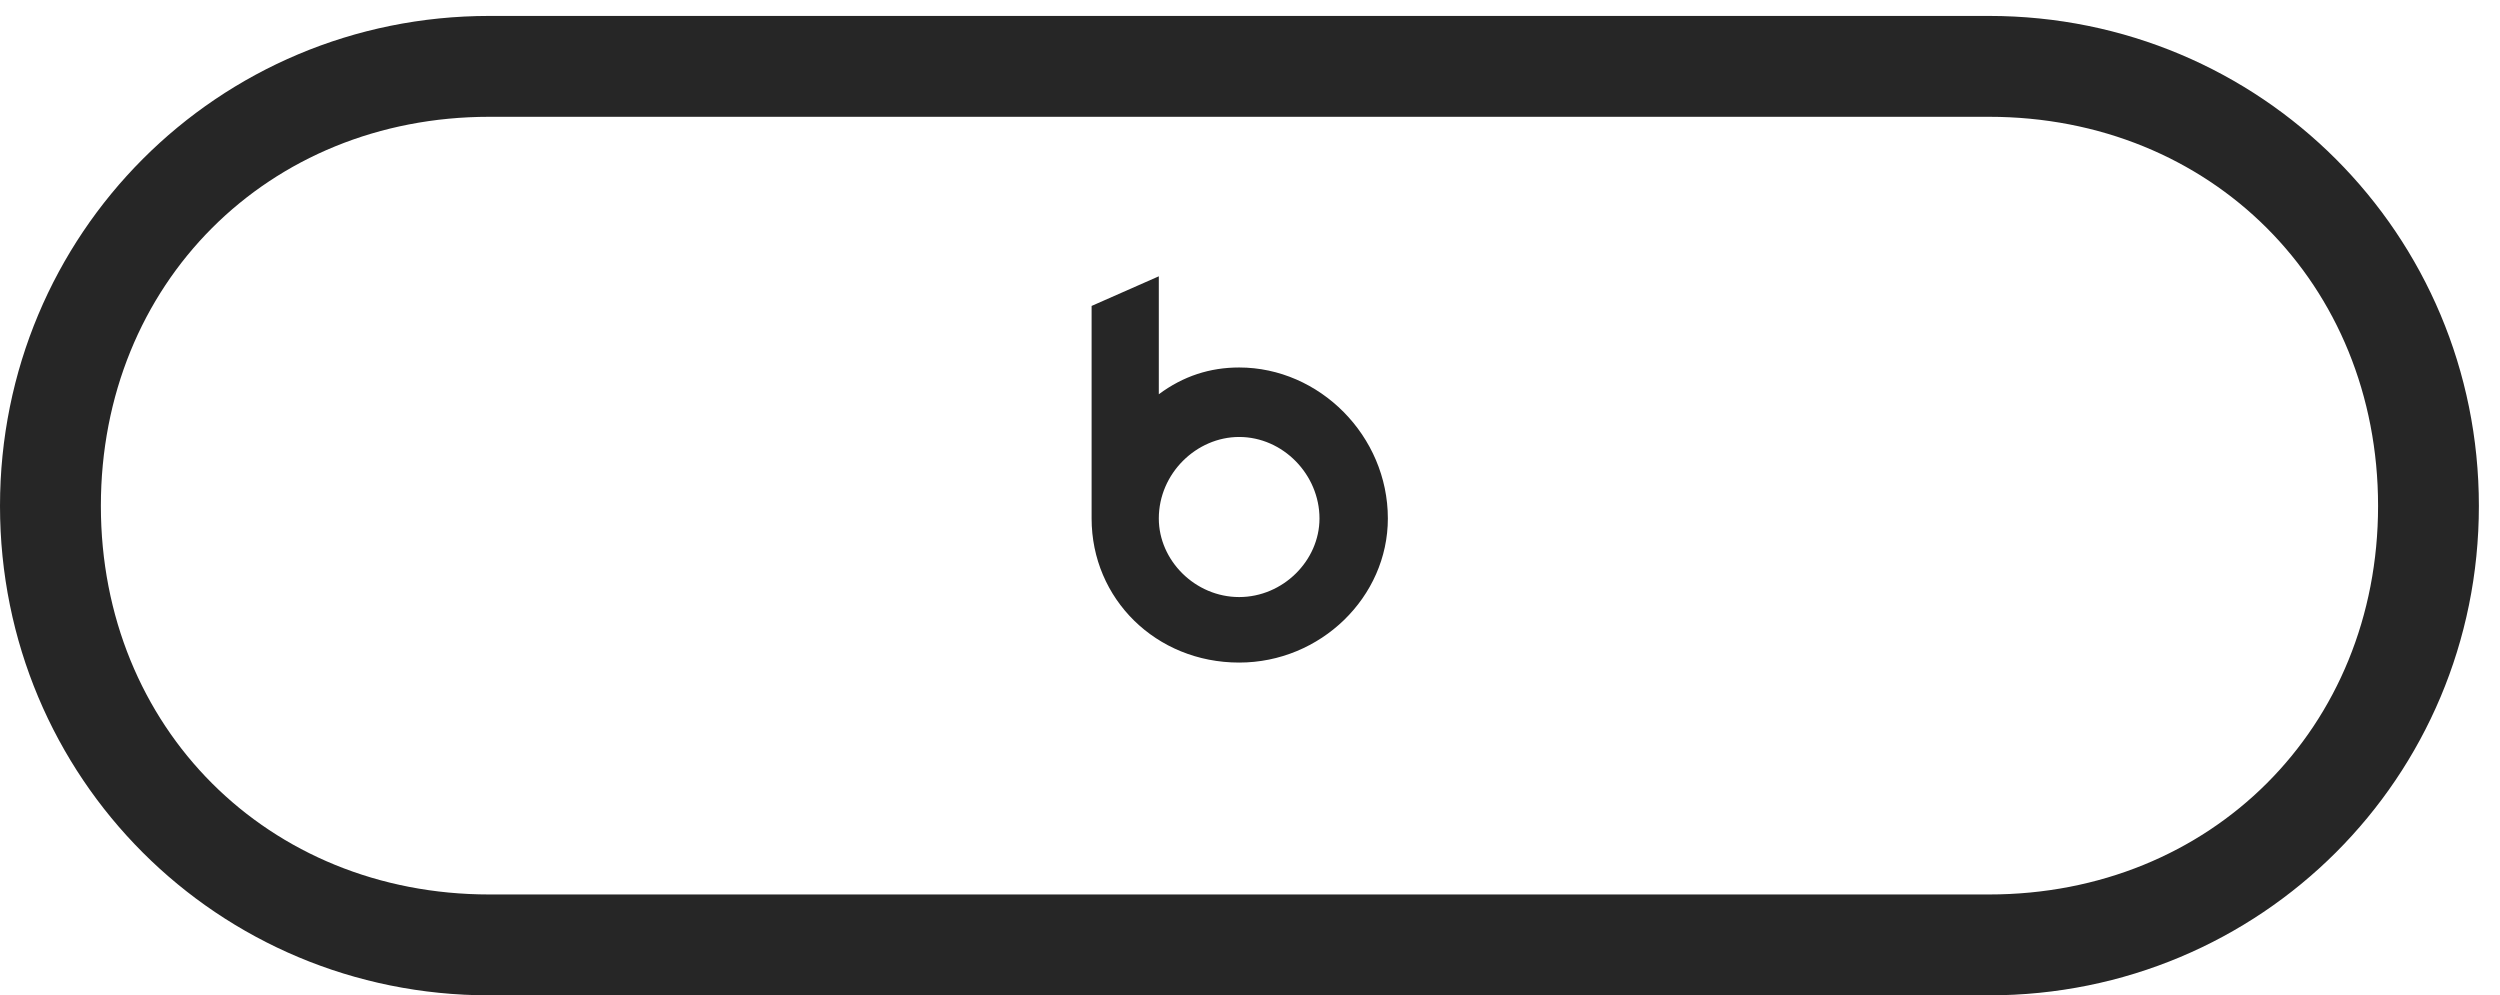 <?xml version="1.0" encoding="UTF-8"?>
<!--Generator: Apple Native CoreSVG 326-->
<!DOCTYPE svg
PUBLIC "-//W3C//DTD SVG 1.1//EN"
       "http://www.w3.org/Graphics/SVG/1.1/DTD/svg11.dtd">
<svg version="1.1" xmlns="http://www.w3.org/2000/svg" xmlns:xlink="http://www.w3.org/1999/xlink" viewBox="0 0 42.852 17.061">
 <g>
  <rect height="17.061" opacity="0" width="42.852" x="0" y="0"/>
  <path d="M8.389 0.273C3.73 0.273 0 4.014 0 8.672C0 13.33 3.73 17.061 8.389 17.061L34.092 17.061C38.75 17.061 42.49 13.33 42.49 8.672C42.49 4.014 38.75 0.273 34.092 0.273ZM8.389 2.002L34.092 2.002C37.9 2.002 40.762 4.863 40.762 8.672C40.762 12.471 37.9 15.332 34.092 15.332L8.389 15.332C4.59 15.332 1.729 12.471 1.729 8.672C1.729 4.863 4.59 2.002 8.389 2.002ZM21.24 11.357C22.637 11.357 23.789 10.234 23.789 8.887C23.789 7.471 22.617 6.299 21.24 6.299C20.742 6.299 20.283 6.445 19.863 6.758L19.863 4.736L18.711 5.244L18.711 8.887C18.711 10.264 19.814 11.357 21.24 11.357ZM21.24 10.234C20.488 10.234 19.863 9.609 19.863 8.887C19.863 8.115 20.508 7.49 21.24 7.49C21.992 7.49 22.617 8.135 22.617 8.887C22.617 9.609 21.992 10.234 21.24 10.234Z" fill="black" fill-opacity="0.85"/>
 </g>
</svg>
